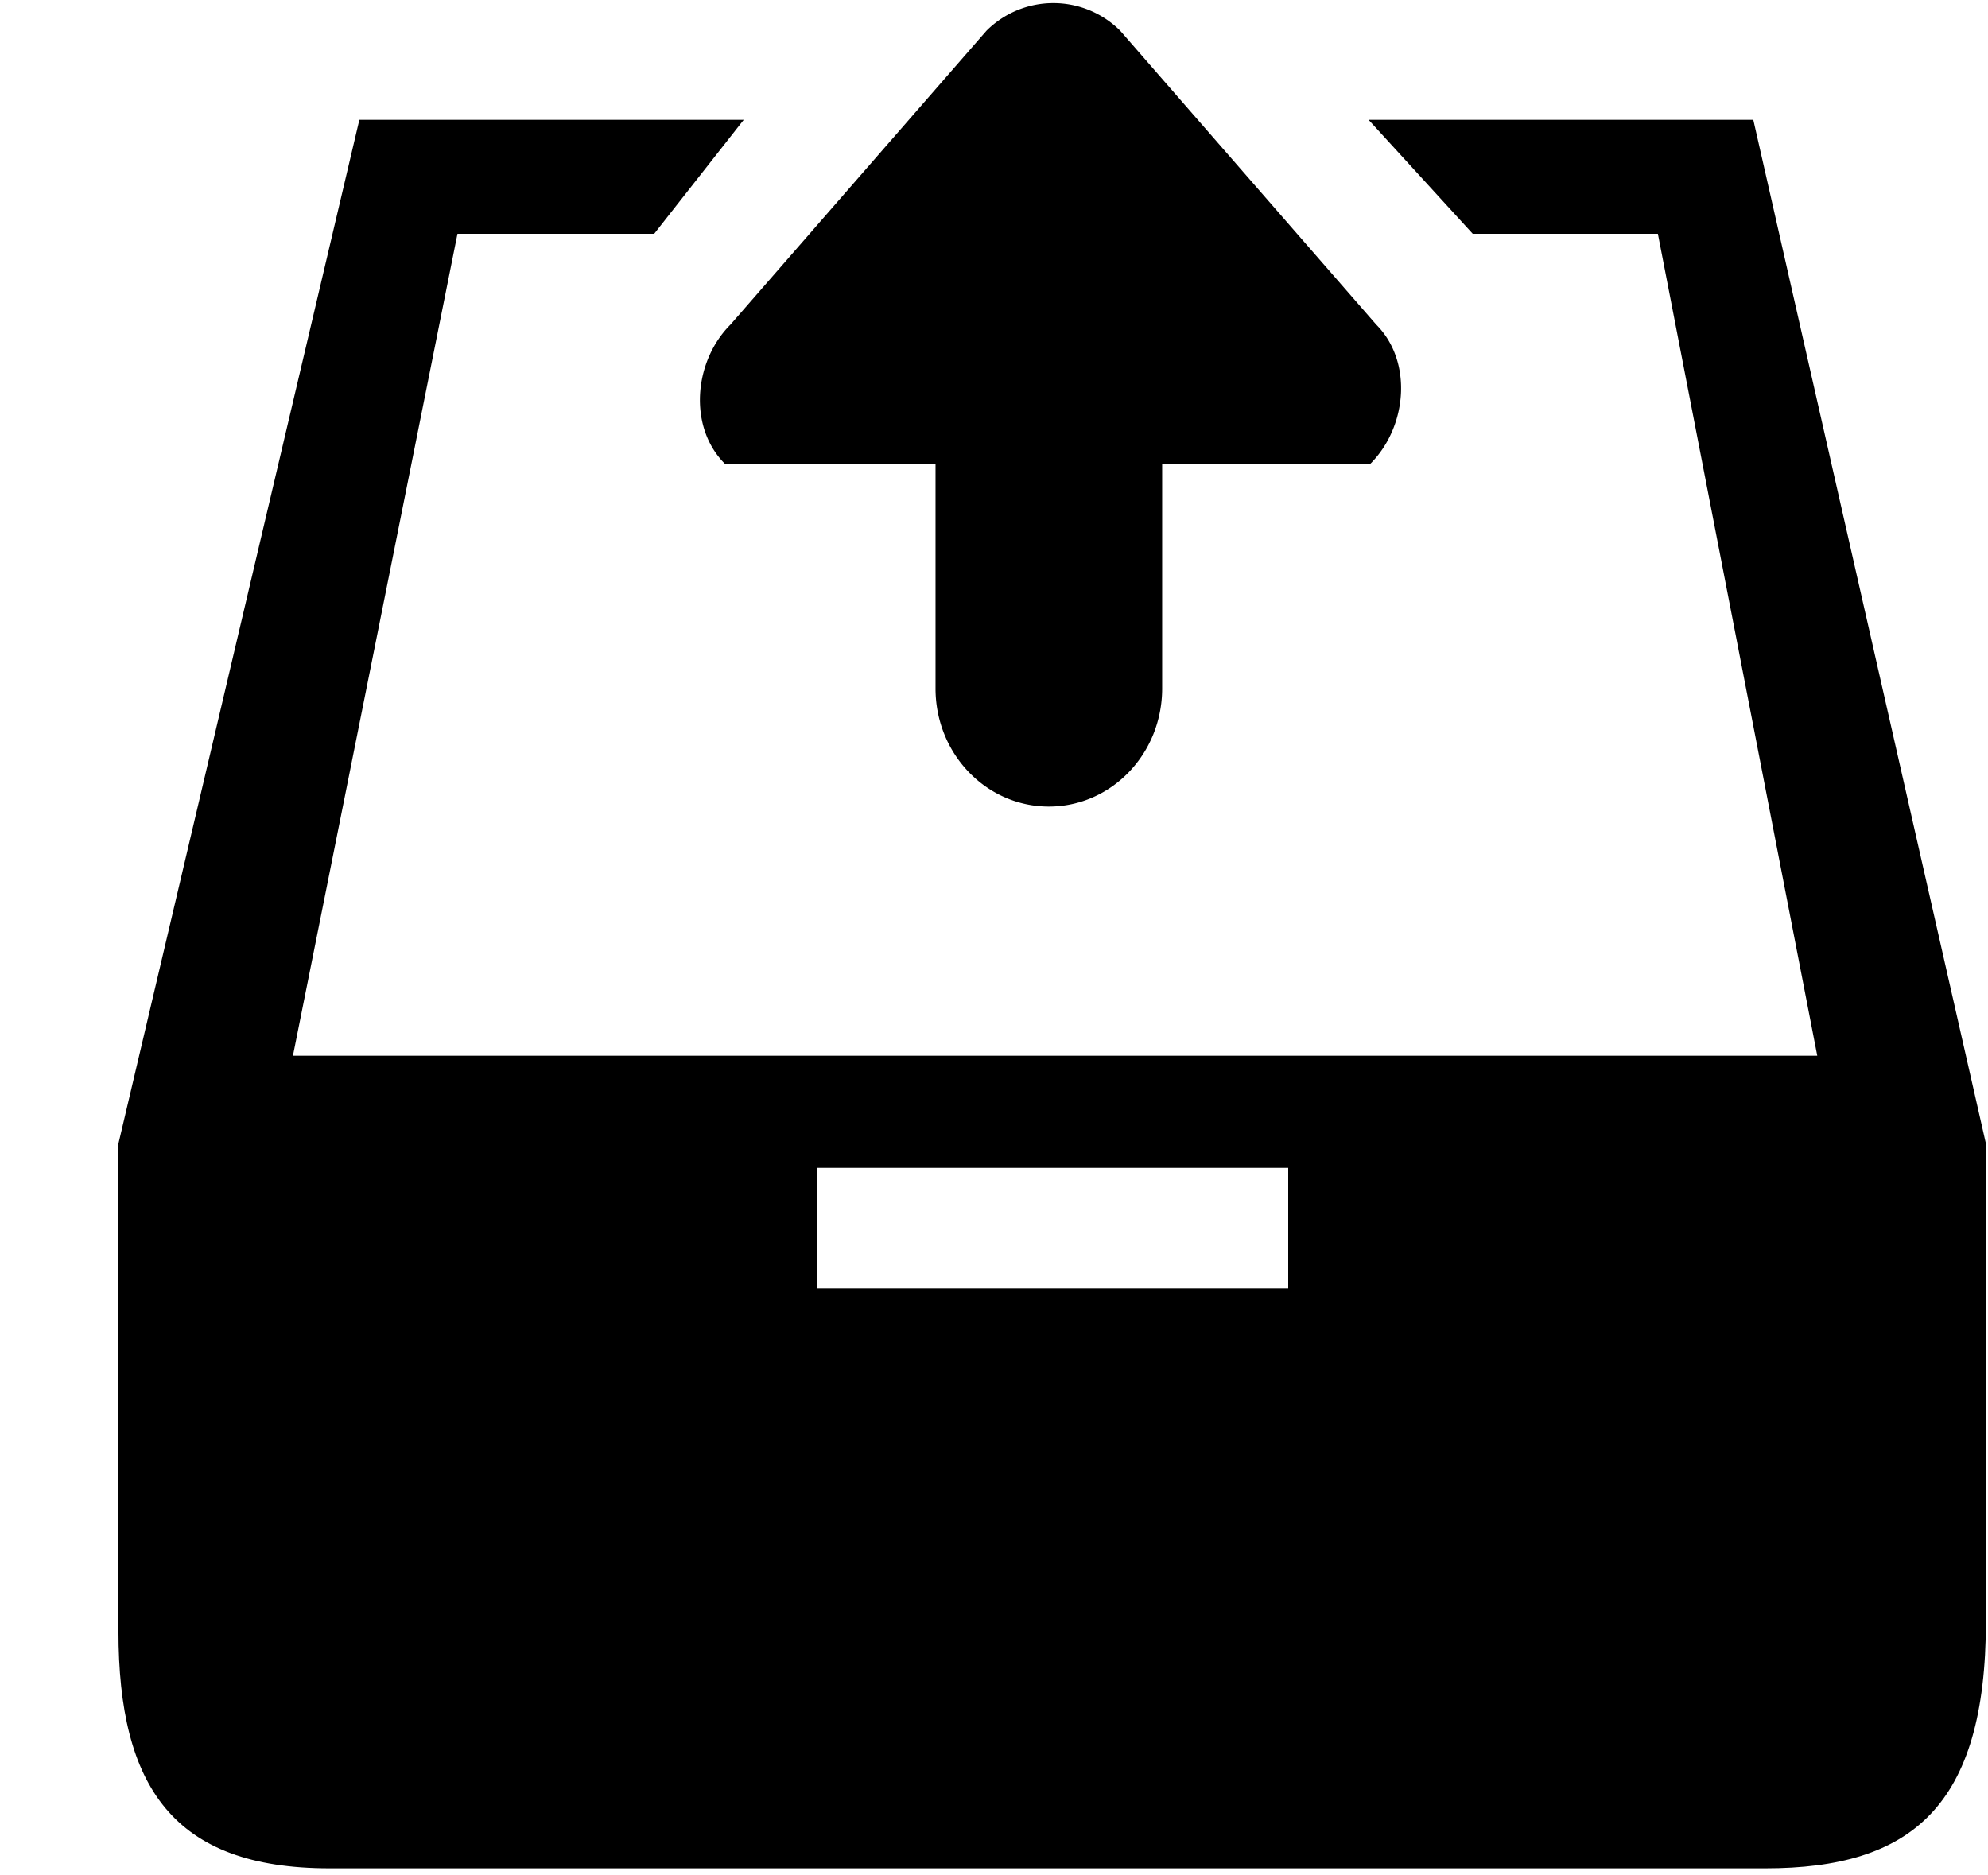 <svg xmlns="http://www.w3.org/2000/svg" width="3em" height="2.83em" viewBox="0 0 17 16"><g fill="currentColor" fill-rule="evenodd"><path d="M11.768 2.757L9.579.244a.81.81 0 0 0-1.143 0L6.247 2.757c-.315.315-.363.876-.049 1.19H8v1.922c0 .559.434 1.01.969 1.01s.969-.451.969-1.01V3.947h1.781c.315-.315.364-.875.049-1.19"/><path d="M14.993 1.006h-3.29l.891.975h1.583L15.54 9.01H2.505l1.407-7.029h1.682l.766-.975H3.073l-2.06 8.755v4.17c0 1.334.472 2.028 1.804 2.028h12.28c1.246 0 1.885-.527 1.885-2.111V9.761zM11.016 11H6.985V9.969h4.031z"/></g></svg>